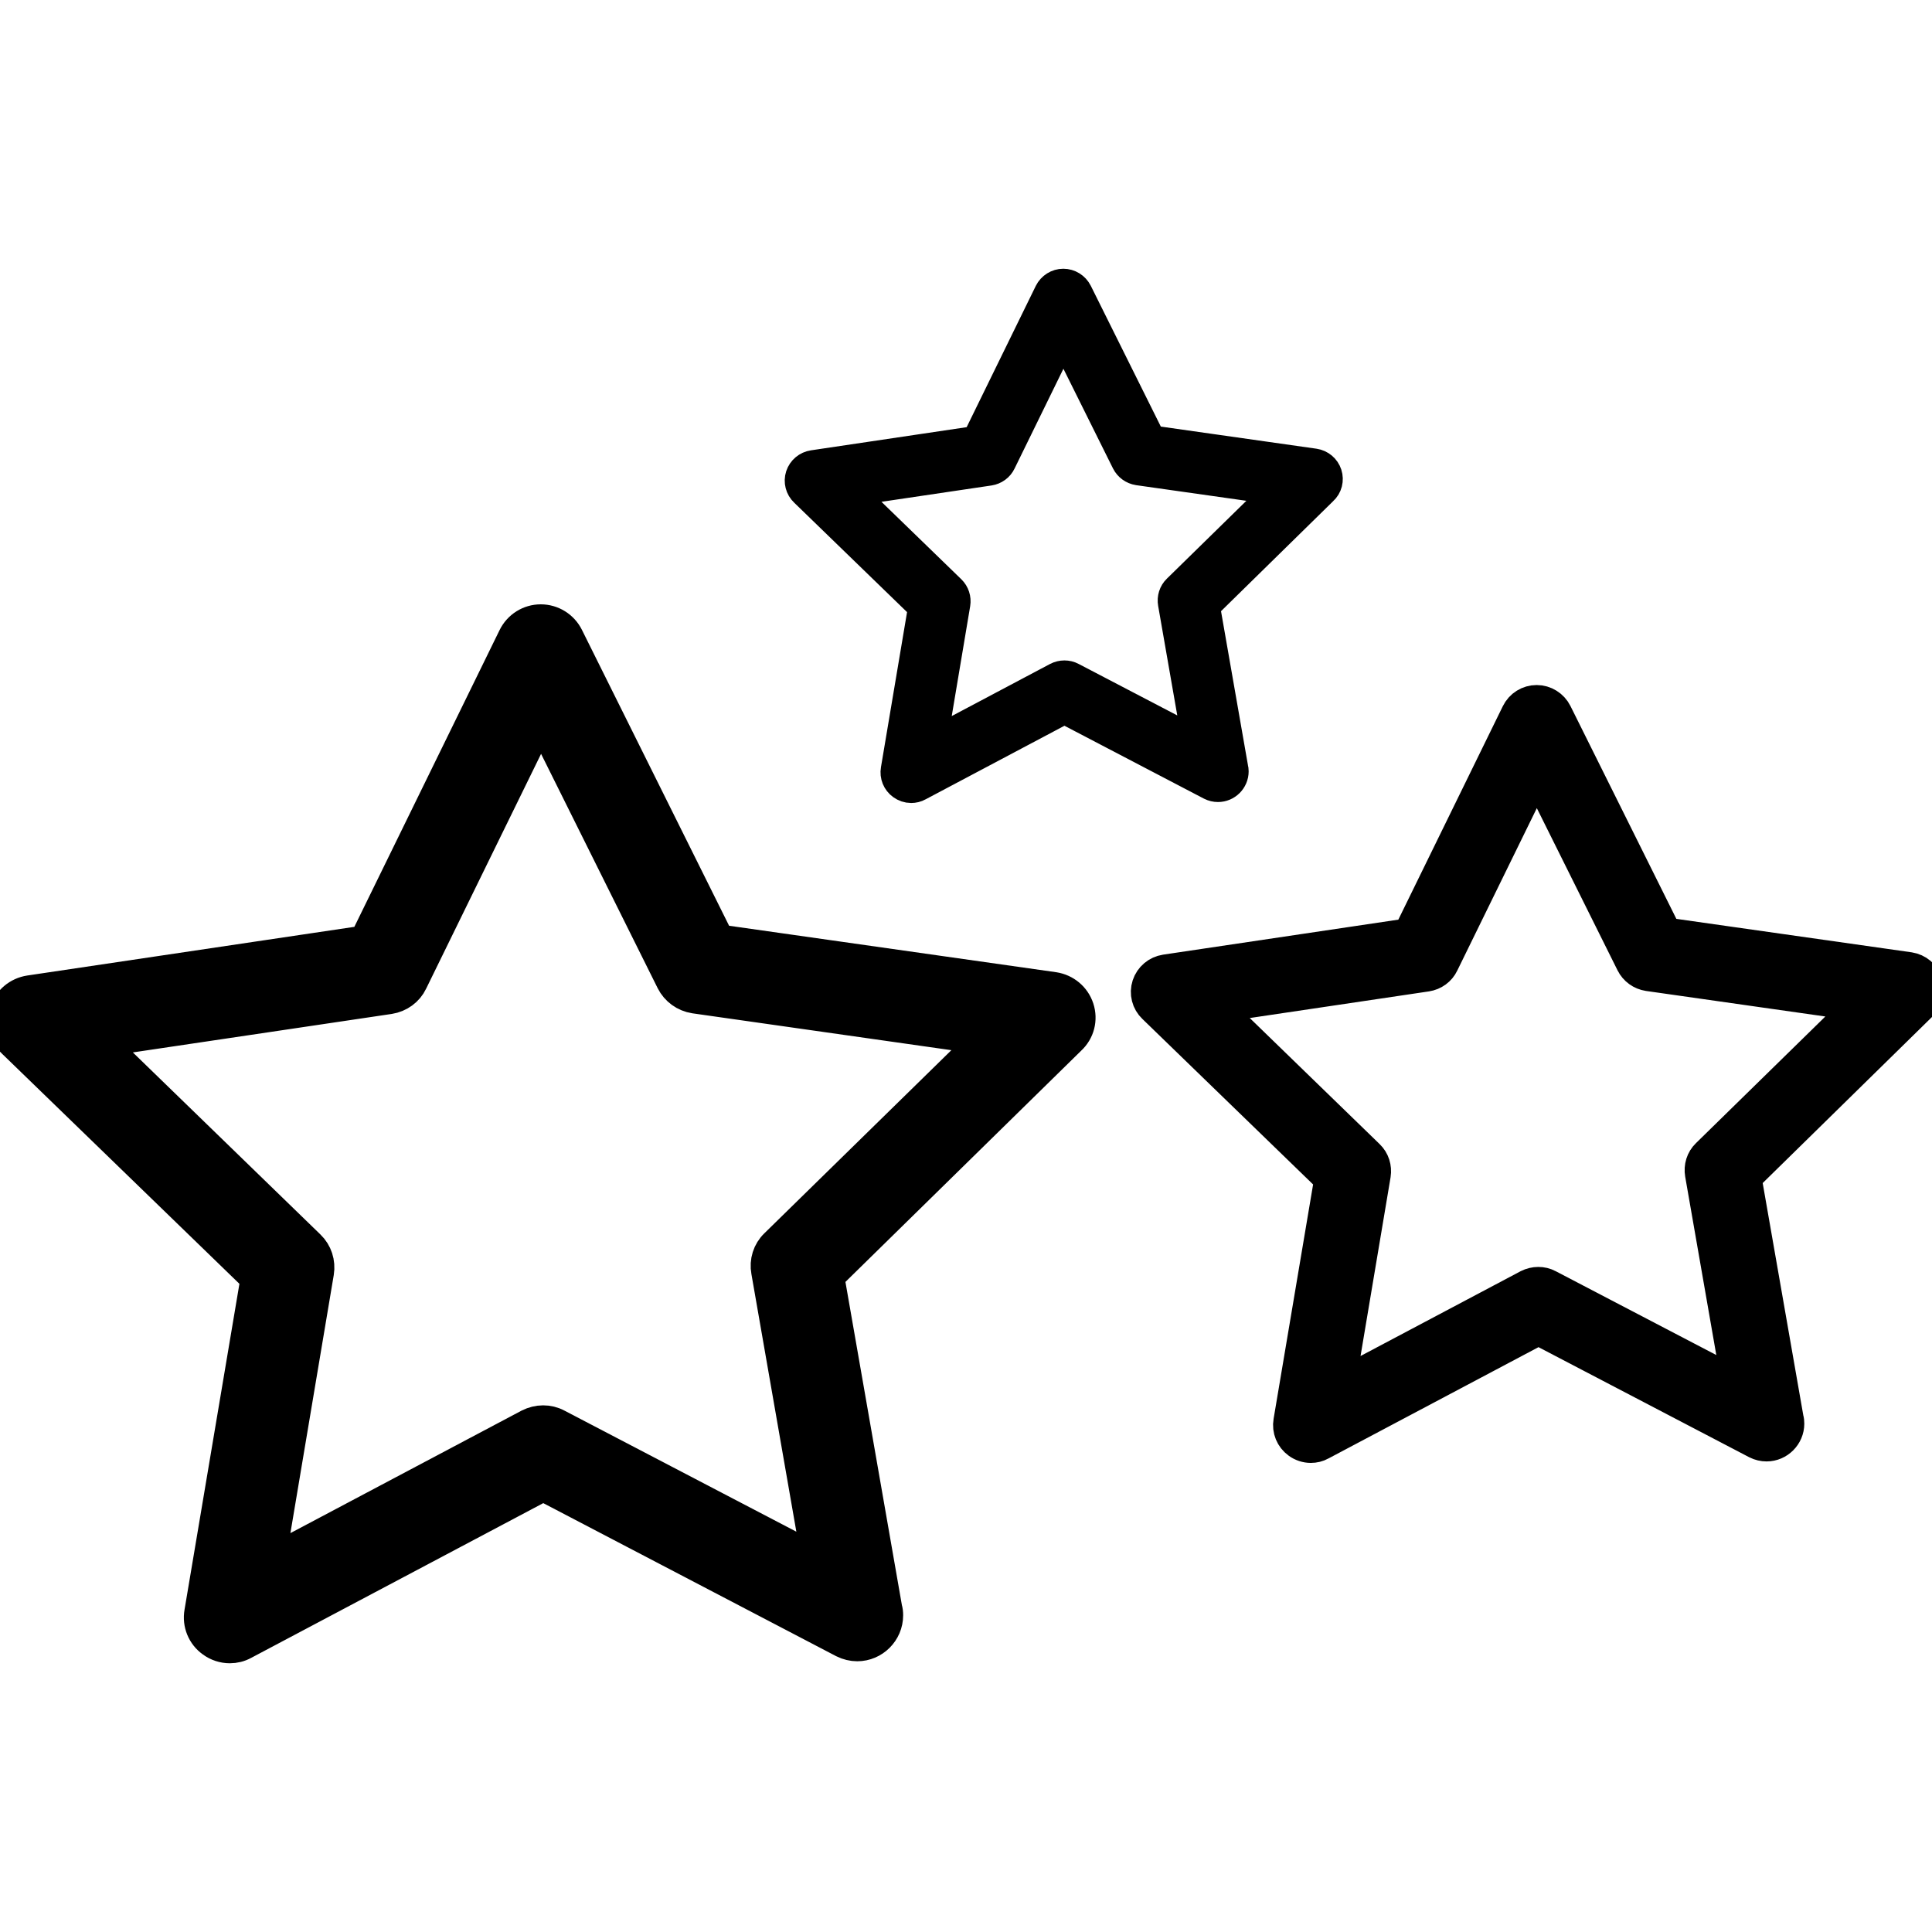 <?xml version="1.0" encoding="utf-8"?>
<!-- Generator: Adobe Illustrator 17.0.0, SVG Export Plug-In . SVG Version: 6.00 Build 0)  -->
<!DOCTYPE svg PUBLIC "-//W3C//DTD SVG 1.1//EN" "http://www.w3.org/Graphics/SVG/1.1/DTD/svg11.dtd">
<svg version="1.1" id="Layer_1" xmlns="http://www.w3.org/2000/svg" xmlns:xlink="http://www.w3.org/1999/xlink" x="0px" y="0px"
	 width="30px" height="30px" viewBox="0 0 30 30" enable-background="new 0 0 30 30" xml:space="preserve">
<g>
	<g>
		<path stroke="#000000" stroke-width="0.5" stroke-miterlimit="10" d="M16.739,15.659c-0.055-0.168-0.199-0.288-0.374-0.315
			l-5.209-0.74L8.812,9.891c-0.079-0.158-0.24-0.257-0.415-0.257l0,0c-0.175,0-0.336,0.099-0.415,0.26L5.669,14.62L0.46,15.395
			c-0.175,0.027-0.319,0.147-0.374,0.315c-0.055,0.168-0.007,0.353,0.12,0.473l3.78,3.664l-0.874,5.189
			c-0.031,0.175,0.041,0.35,0.185,0.452c0.079,0.058,0.175,0.089,0.271,0.089c0.075,0,0.147-0.017,0.216-0.055l4.651-2.464
			l4.664,2.437c0.069,0.034,0.141,0.051,0.212,0.051l0,0c0.254,0,0.463-0.209,0.463-0.463c0-0.038-0.003-0.072-0.014-0.106
			l-0.901-5.158l3.756-3.684C16.749,16.012,16.794,15.827,16.739,15.659z M12.044,19.329c-0.11,0.106-0.158,0.26-0.13,0.411
			l0.785,4.5l-4.051-2.115c-0.134-0.072-0.295-0.069-0.432,0l-4.037,2.139l0.757-4.507c0.024-0.151-0.024-0.302-0.134-0.408
			l-3.276-3.18l4.52-0.672c0.151-0.024,0.281-0.117,0.346-0.254l2.008-4.102l2.036,4.092c0.069,0.137,0.199,0.23,0.35,0.254
			l4.524,0.644L12.044,19.329z"/>
	</g>
	<g>
		<path stroke="#000000" stroke-width="0.5" stroke-miterlimit="10" d="M29.919,15.264c-0.04-0.122-0.144-0.209-0.271-0.229
			l-3.783-0.538l-1.703-3.423c-0.057-0.114-0.174-0.187-0.301-0.187l0,0c-0.127,0-0.244,0.072-0.301,0.189l-1.68,3.432l-3.783,0.563
			c-0.127,0.02-0.231,0.107-0.271,0.229s-0.005,0.256,0.087,0.343l2.745,2.661l-0.635,3.768c-0.022,0.127,0.03,0.254,0.134,0.329
			c0.057,0.042,0.127,0.065,0.197,0.065c0.055,0,0.107-0.012,0.157-0.04l3.378-1.79l3.388,1.77c0.05,0.025,0.102,0.037,0.154,0.037
			l0,0c0.184,0,0.336-0.152,0.336-0.336c0-0.027-0.002-0.052-0.01-0.077l-0.655-3.746l2.728-2.676
			C29.927,15.52,29.959,15.386,29.919,15.264z M26.509,17.93c-0.08,0.077-0.114,0.189-0.095,0.299l0.57,3.268l-2.942-1.536
			c-0.097-0.052-0.214-0.05-0.314,0l-2.932,1.553l0.55-3.273c0.017-0.11-0.017-0.219-0.097-0.296l-2.38-2.31l3.283-0.488
			c0.11-0.017,0.204-0.085,0.251-0.184l1.459-2.979l1.479,2.972c0.05,0.1,0.144,0.167,0.254,0.184l3.286,0.468L26.509,17.93z"/>
	</g>
	<g>
		<path stroke="#000000" stroke-width="0.5" stroke-miterlimit="10" d="M20.59,7.369c-0.027-0.082-0.097-0.141-0.183-0.154
			L17.86,6.853l-1.146-2.304c-0.039-0.077-0.117-0.126-0.203-0.126l0,0c-0.085,0-0.164,0.049-0.203,0.127l-1.131,2.311L12.629,7.24
			c-0.085,0.013-0.156,0.072-0.183,0.154c-0.027,0.082-0.003,0.173,0.059,0.231l1.848,1.792l-0.427,2.537
			c-0.015,0.085,0.02,0.171,0.09,0.221c0.039,0.028,0.085,0.044,0.132,0.044c0.037,0,0.072-0.008,0.106-0.027l2.274-1.205
			l2.281,1.192c0.034,0.017,0.069,0.025,0.104,0.025l0,0c0.124,0,0.226-0.102,0.226-0.226c0-0.018-0.002-0.035-0.007-0.052
			l-0.441-2.522l1.837-1.802C20.595,7.542,20.616,7.451,20.59,7.369z M18.294,9.164c-0.054,0.052-0.077,0.127-0.064,0.201l0.384,2.2
			l-1.981-1.034c-0.065-0.035-0.144-0.034-0.211,0l-1.974,1.046l0.37-2.204c0.012-0.074-0.012-0.147-0.065-0.199L13.15,7.619
			l2.21-0.328c0.074-0.012,0.137-0.057,0.169-0.124l0.982-2.006l0.995,2.001c0.034,0.067,0.097,0.112,0.171,0.124L19.891,7.6
			L18.294,9.164z"/>
	</g>
</g>
</svg>

